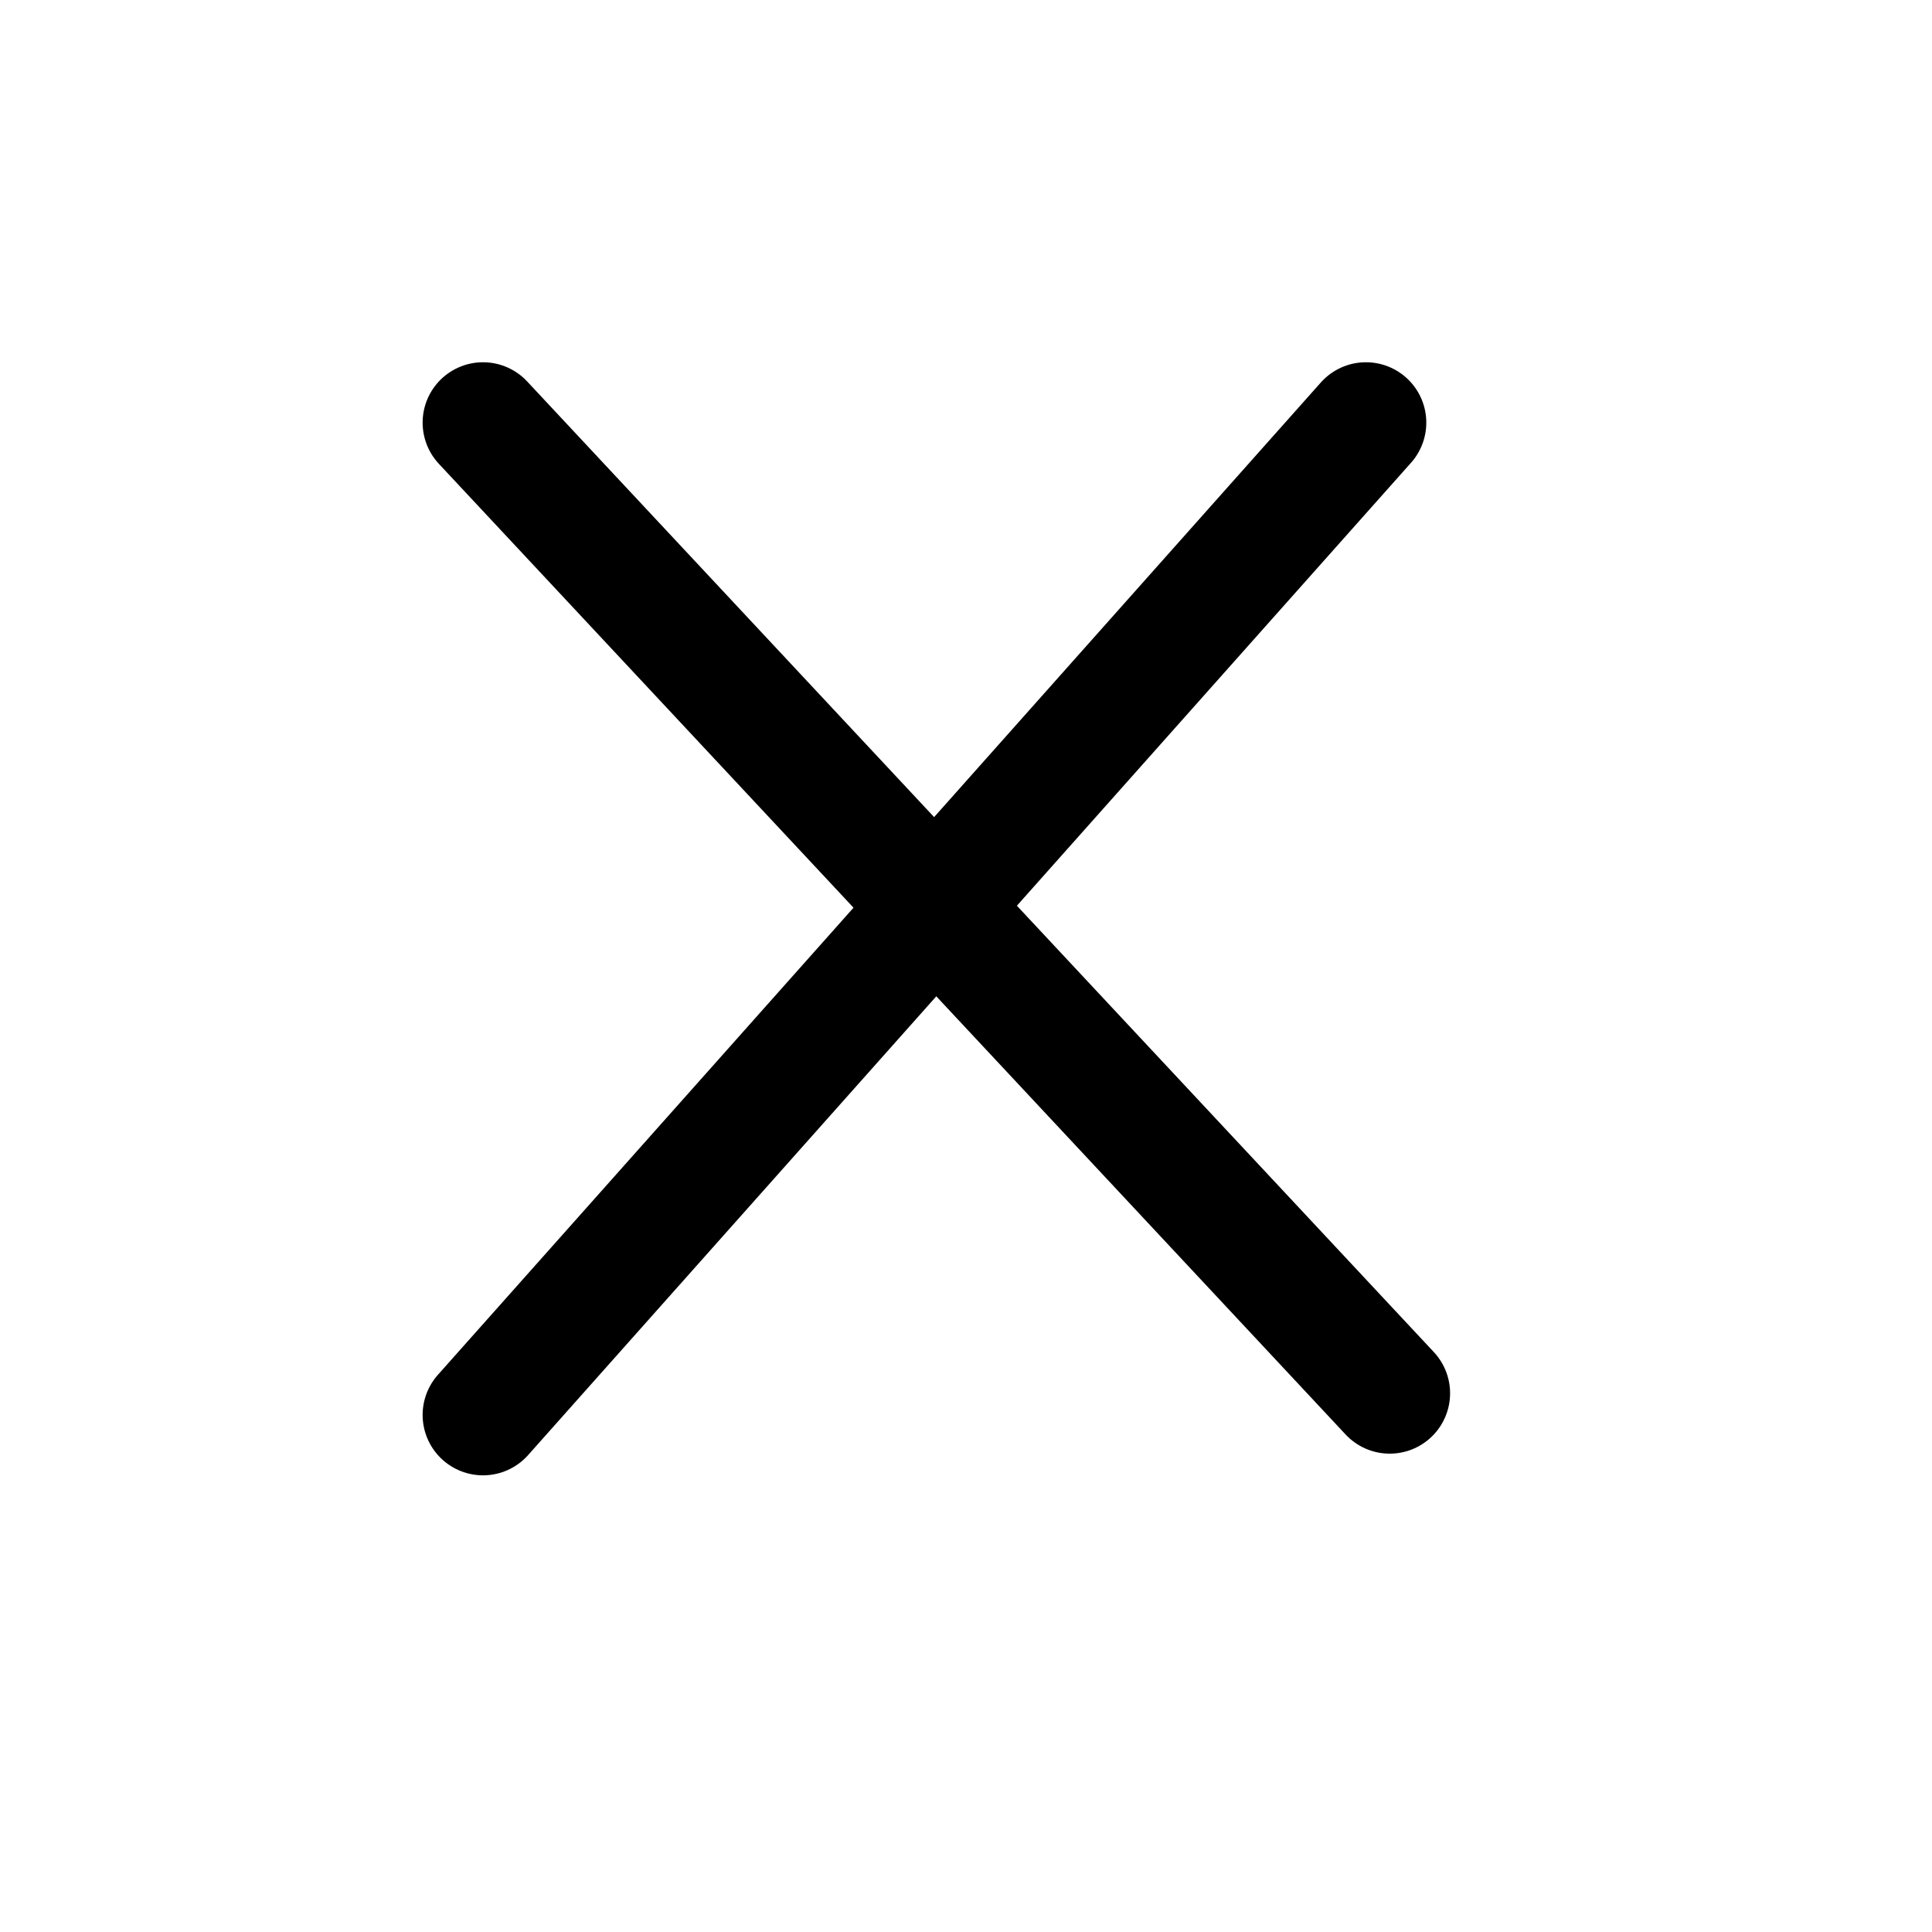 <svg width="40" height="40" viewBox="0 0 32 32" fill="none" xmlns="http://www.w3.org/2000/svg">
<g clip-path="url(#clip0_35_1186)">
<path d="M23.018 23.077L8 7" stroke="black" stroke-width="2" stroke-linecap="round" stroke-linejoin="round"/>
<path d="M8 23.436L22.624 7" stroke="black" stroke-width="2" stroke-linecap="round" stroke-linejoin="round"/>
</g>
<defs>
<clipPath id="clip0_35_1186">
<rect width="40" height="40" fill="white"/>
</clipPath>
</defs>
</svg>
